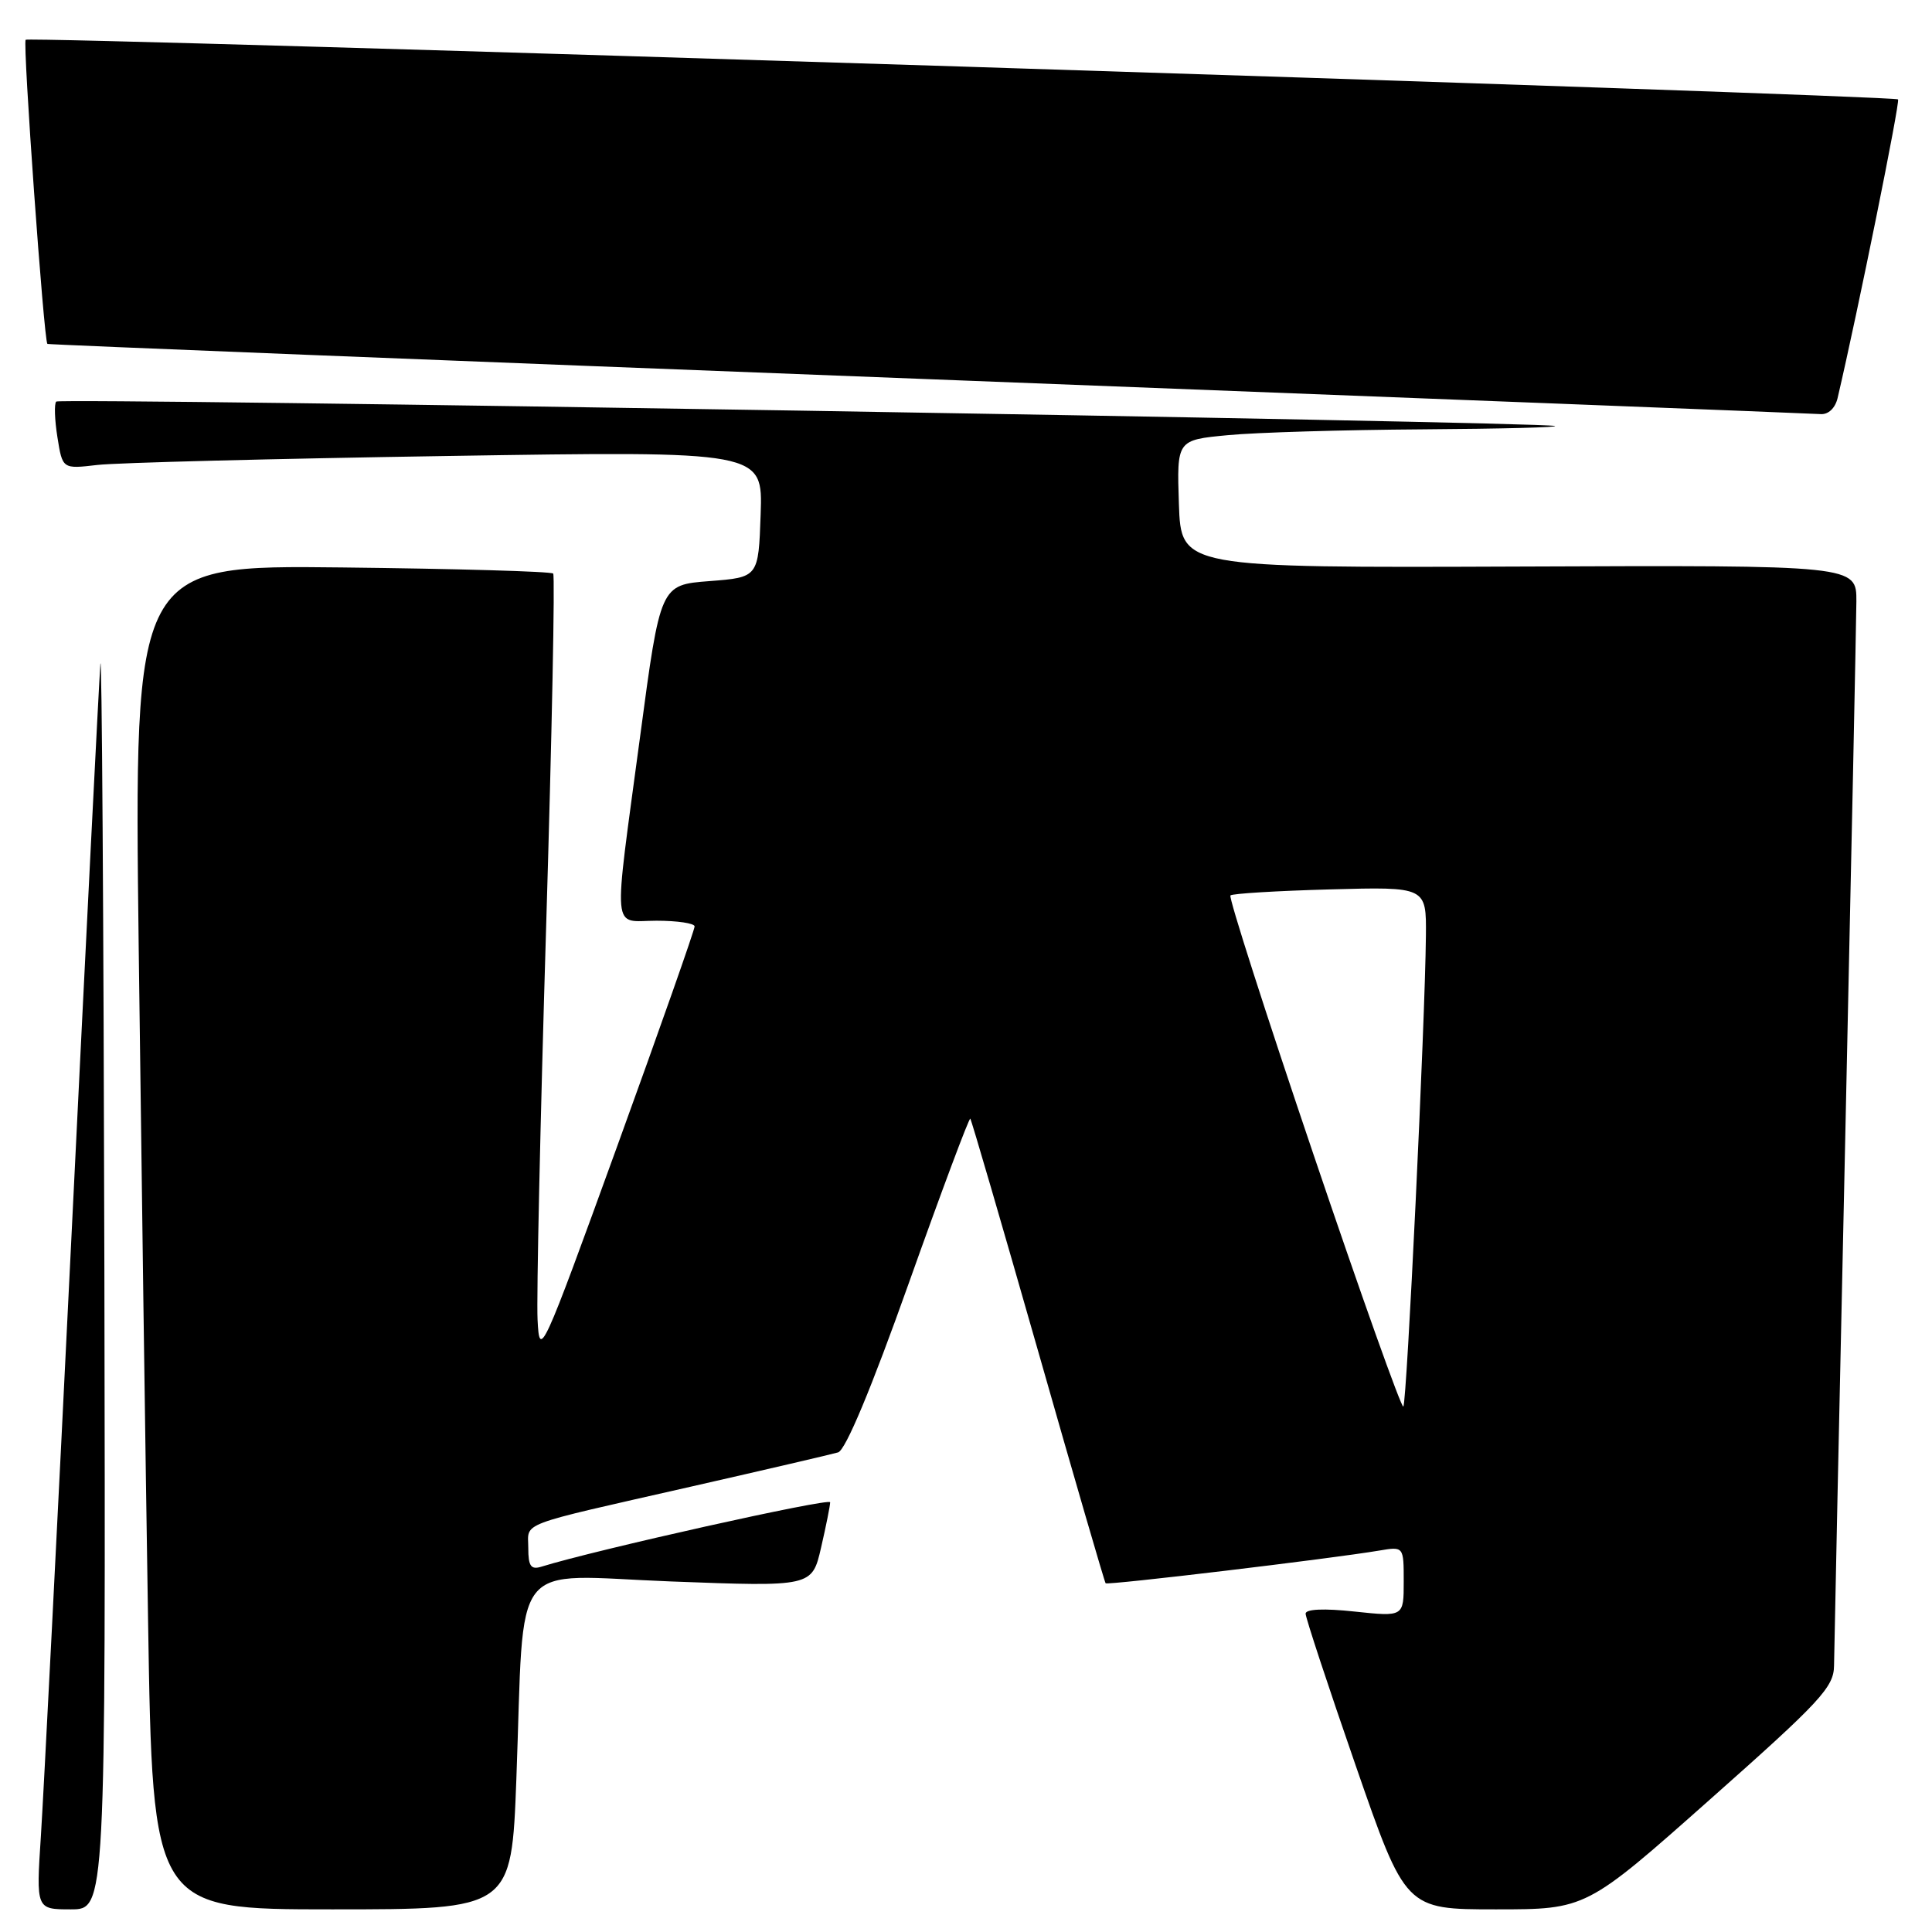 <?xml version="1.0" encoding="UTF-8" standalone="no"?>
<!DOCTYPE svg PUBLIC "-//W3C//DTD SVG 1.1//EN" "http://www.w3.org/Graphics/SVG/1.1/DTD/svg11.dtd" >
<svg xmlns="http://www.w3.org/2000/svg" xmlns:xlink="http://www.w3.org/1999/xlink" version="1.1" viewBox="0 0 256 256">
 <g >
 <path fill="currentColor"
d=" M 13.83 168.25 C 13.73 121.64 13.49 85.53 13.30 88.00 C 13.11 90.47 11.41 124.22 9.51 163.00 C 7.61 201.78 5.77 237.89 5.42 243.25 C 4.78 253.00 4.78 253.00 9.39 253.00 C 14.00 253.00 14.00 253.00 13.83 168.25 Z  M 68.42 235.75 C 69.54 205.82 67.27 208.72 88.90 209.55 C 107.60 210.26 107.60 210.26 108.80 205.05 C 109.46 202.19 110.00 199.49 110.00 199.06 C 110.00 198.43 78.92 205.36 71.75 207.59 C 70.35 208.03 70.00 207.53 70.00 205.13 C 70.00 201.61 68.19 202.30 91.50 197.00 C 101.40 194.75 110.20 192.70 111.05 192.45 C 112.04 192.16 115.44 184.03 120.44 169.97 C 124.75 157.86 128.41 148.08 128.57 148.23 C 128.72 148.39 132.76 162.24 137.55 179.01 C 142.33 195.78 146.36 209.63 146.50 209.79 C 146.74 210.08 176.34 206.54 182.75 205.46 C 186.00 204.91 186.00 204.91 186.00 209.57 C 186.00 214.23 186.00 214.23 179.50 213.54 C 175.44 213.10 173.00 213.21 173.00 213.82 C 173.00 214.36 175.98 223.40 179.62 233.90 C 186.24 253.00 186.24 253.00 198.21 253.00 C 210.17 253.00 210.17 253.00 226.58 238.44 C 241.28 225.41 243.00 223.55 243.02 220.69 C 243.04 218.94 243.70 187.57 244.50 151.00 C 245.30 114.42 245.96 82.34 245.98 79.70 C 246.00 74.89 246.00 74.89 201.25 75.07 C 156.50 75.24 156.50 75.24 156.21 66.77 C 155.93 58.30 155.93 58.30 162.71 57.66 C 166.45 57.30 178.05 56.96 188.50 56.89 C 198.95 56.82 206.82 56.62 206.00 56.44 C 203.29 55.86 7.99 52.68 7.45 53.21 C 7.17 53.50 7.24 55.63 7.61 57.94 C 8.28 62.15 8.28 62.15 12.89 61.61 C 15.43 61.31 36.31 60.78 59.29 60.42 C 101.08 59.76 101.08 59.76 100.79 68.13 C 100.50 76.50 100.50 76.50 94.00 77.00 C 87.50 77.50 87.50 77.50 84.83 97.50 C 81.22 124.46 81.01 122.00 87.00 122.00 C 89.75 122.00 92.02 122.34 92.04 122.75 C 92.06 123.16 87.45 136.26 81.79 151.86 C 71.74 179.56 71.49 180.09 71.23 174.86 C 71.08 171.91 71.59 148.57 72.36 123.00 C 73.13 97.42 73.55 76.28 73.30 76.00 C 73.04 75.72 60.44 75.36 45.30 75.19 C 17.76 74.88 17.76 74.88 18.38 125.69 C 18.73 153.64 19.28 193.71 19.62 214.75 C 20.23 253.00 20.23 253.00 44.00 253.00 C 67.77 253.00 67.77 253.00 68.42 235.75 Z  M 243.49 52.75 C 246.18 41.26 251.80 13.47 251.50 13.17 C 250.95 12.62 3.91 4.75 3.40 5.27 C 2.99 5.68 5.82 45.20 6.28 45.57 C 6.40 45.67 58.92 47.77 123.00 50.24 C 187.08 52.72 240.28 54.80 241.23 54.87 C 242.26 54.95 243.17 54.09 243.49 52.75 Z  M 174.04 152.96 C 167.73 134.33 162.78 118.89 163.04 118.65 C 163.29 118.40 169.24 118.04 176.25 117.85 C 189.00 117.50 189.00 117.50 188.94 124.00 C 188.83 135.51 186.41 185.92 185.95 186.38 C 185.70 186.62 180.34 171.58 174.04 152.96 Z "/>
</g>
</svg>